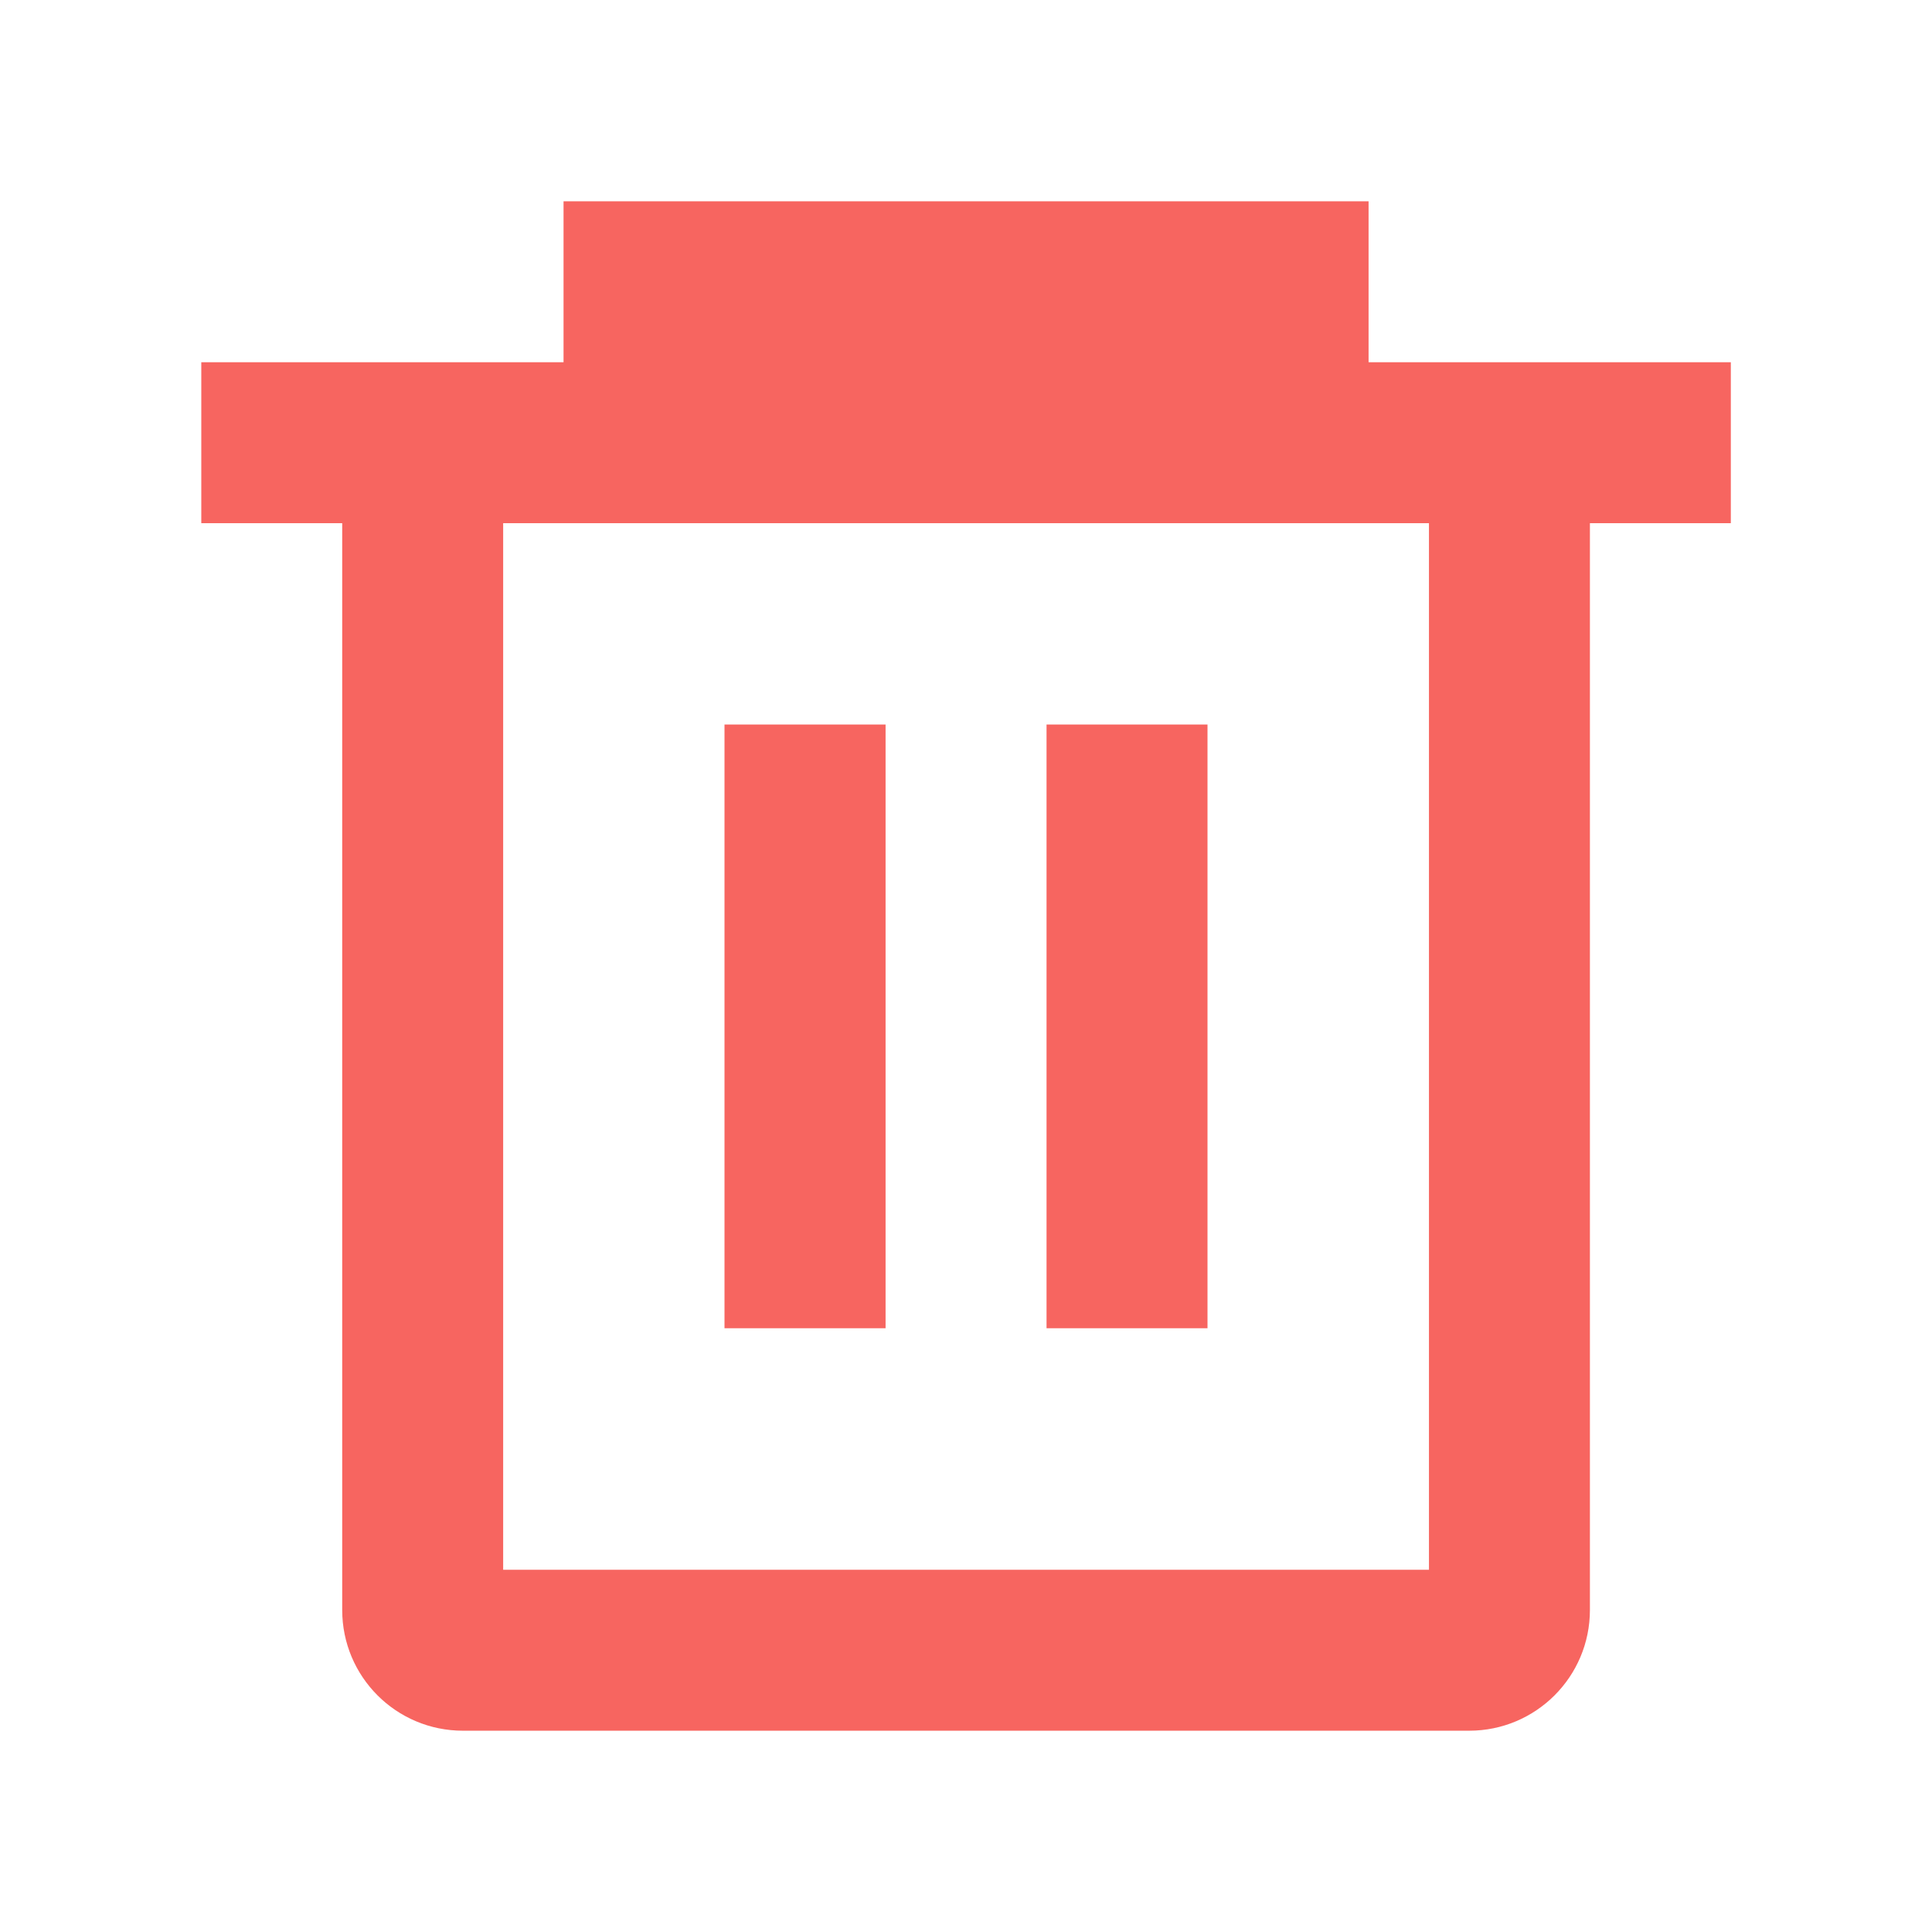 <svg xmlns="http://www.w3.org/2000/svg" width="16" height="16" viewBox="0 0 16 16" fill="none">
  <path fill-rule="evenodd" clip-rule="evenodd" d="M11.334 3V1.667L4.667 1.667V3L1.667 3V4.333H2.834L2.834 13.333C2.834 13.886 3.281 14.333 3.834 14.333L12.167 14.333C12.719 14.333 13.167 13.886 13.167 13.333V4.333L14.334 4.333V3L11.334 3ZM4.167 13L4.167 4.333L11.834 4.333V13L4.167 13ZM6 6V11H7.334V6H6ZM8.667 6V11H10V6H8.667Z" fill="#F76560"/>
</svg>